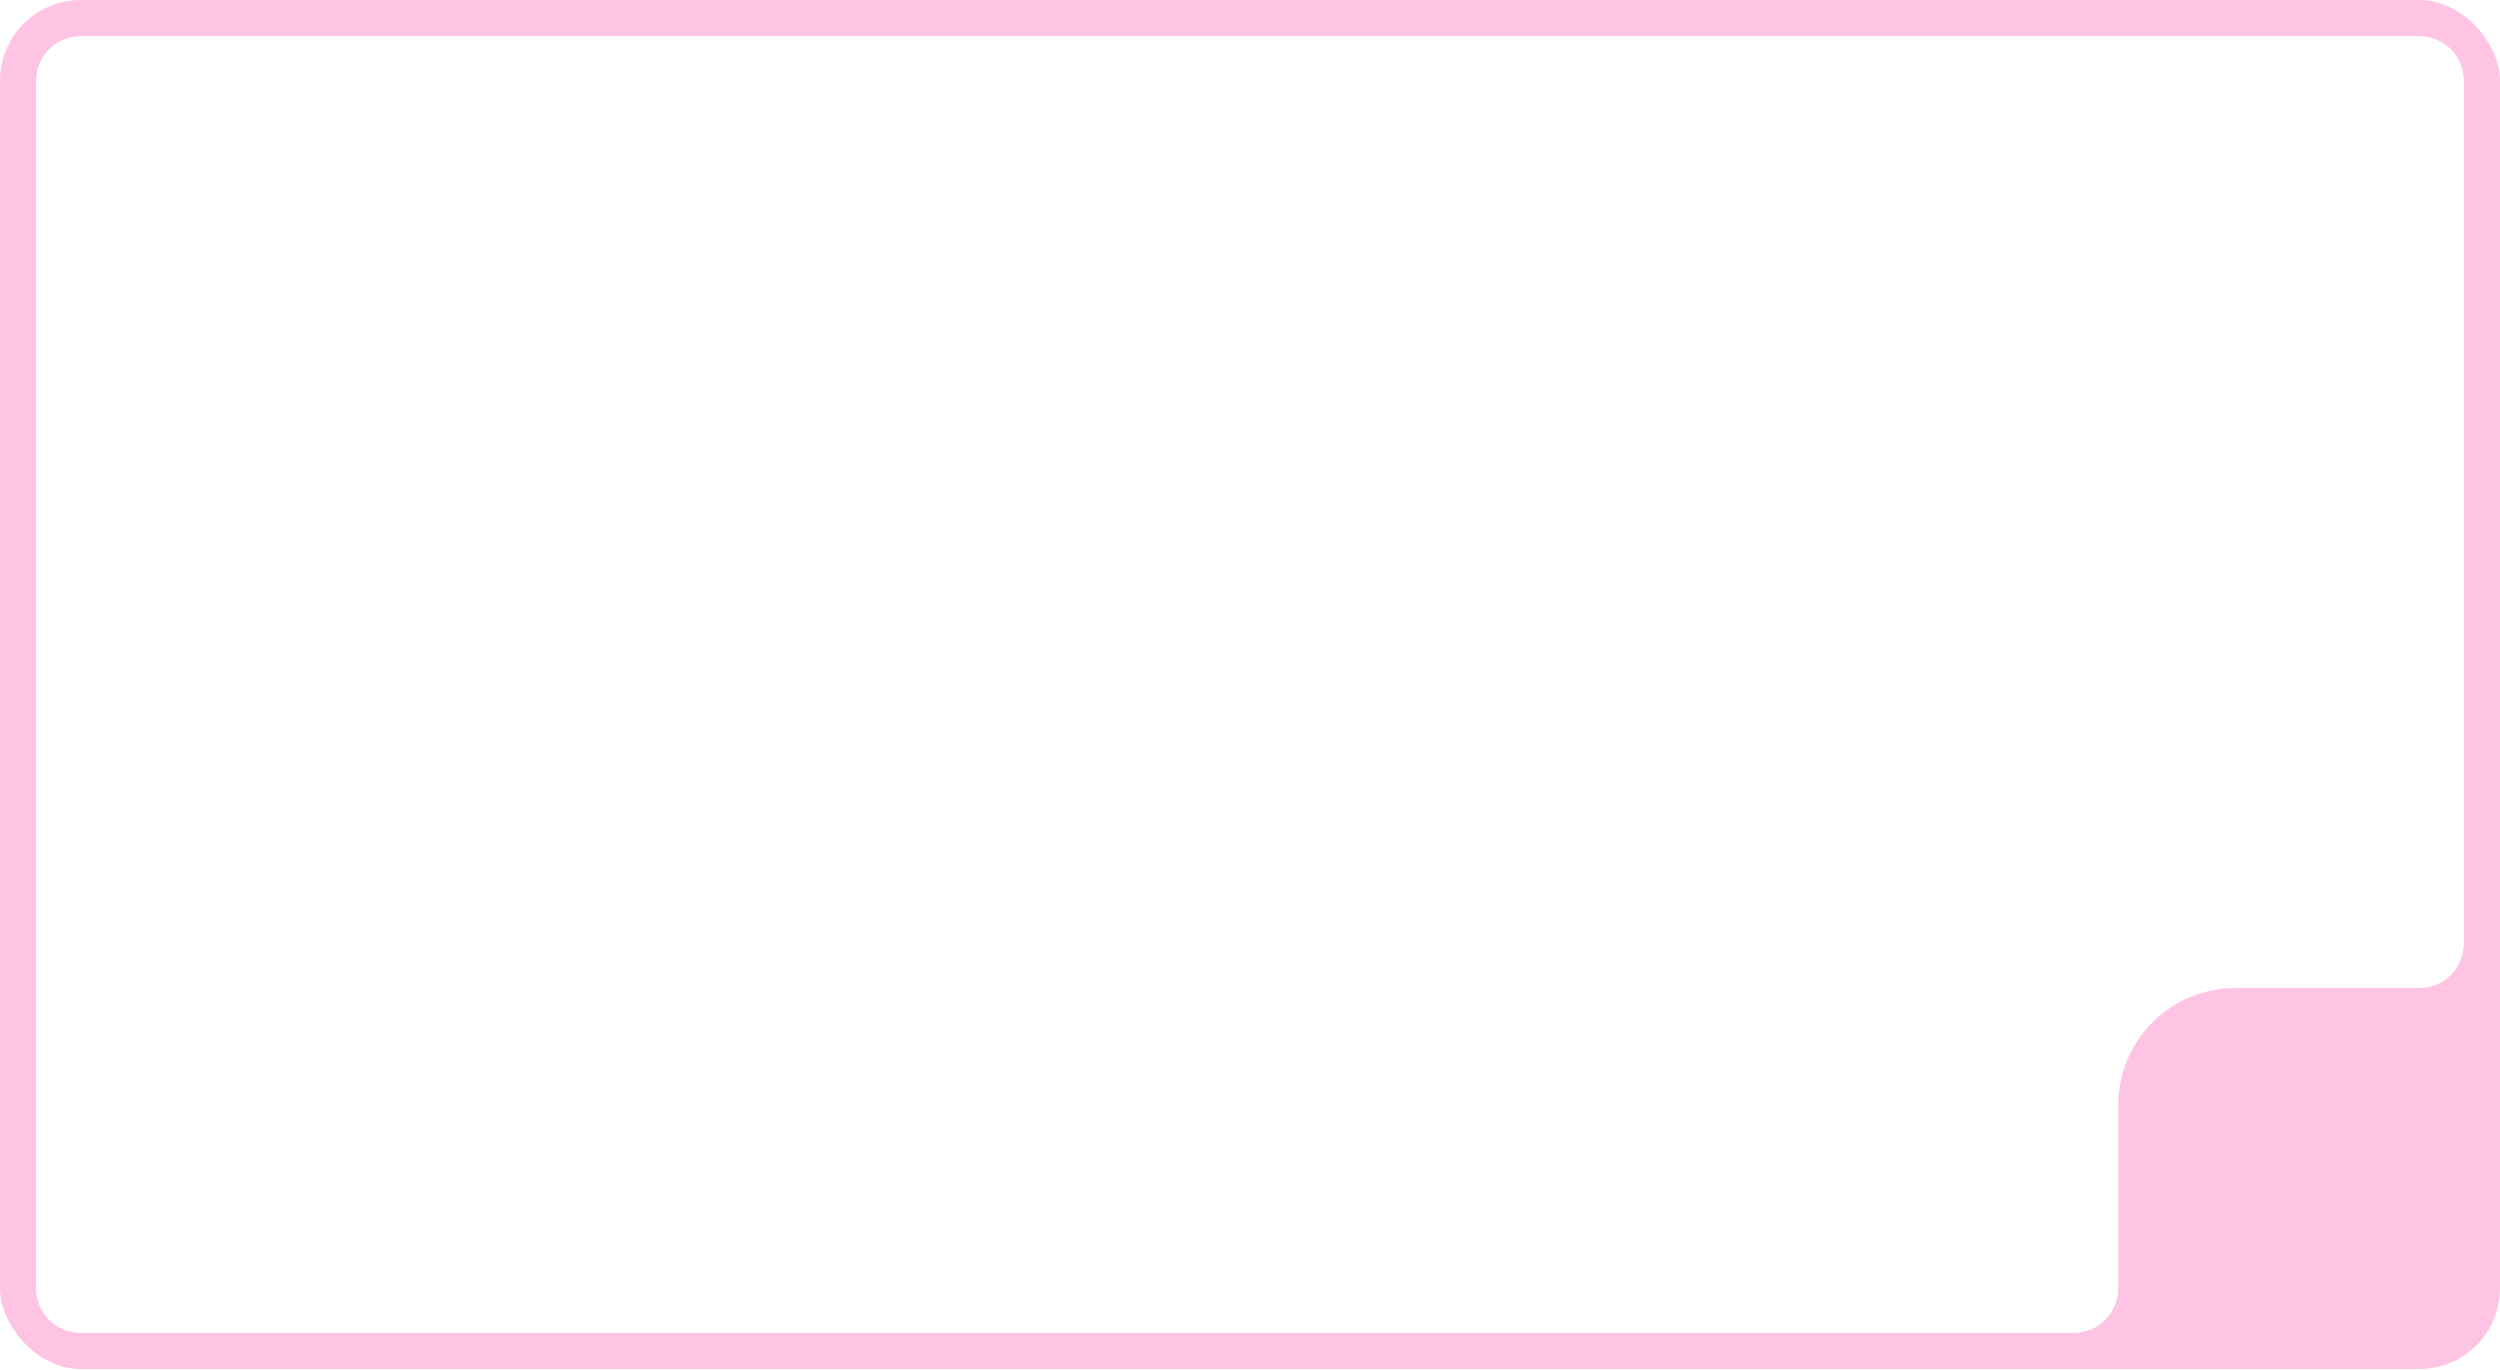 <svg width="991" height="543" viewBox="0 0 991 543" fill="none" xmlns="http://www.w3.org/2000/svg">
<g clip-path="url(#clip0_19052_24365)">
<path d="M959.826 0.011C977.117 0.449 991 14.603 991 32V374C991 374.335 990.993 374.668 990.982 375H991V511C991 528.673 976.673 543 959 543H822V542.679H32L31.174 542.668C13.883 542.23 0 528.076 0 510.679V32C1.62902e-06 14.603 13.883 0.449 31.174 0.011L32 0H959L959.826 0.011ZM32 14.313C22.232 14.313 14.313 22.232 14.313 32V510.679C14.313 520.447 22.232 528.365 32 528.365H822C831.768 528.365 839.687 520.447 839.687 510.679V438C839.687 412.422 860.422 391.687 886 391.687H959C968.768 391.687 976.687 383.768 976.687 374V32C976.687 22.232 968.768 14.313 959 14.313H32Z" fill="#FFC4E3"/>
</g>
<defs>
<clipPath id="clip0_19052_24365">
<rect width="991" height="542.679" rx="32" fill="white"/>
</clipPath>
</defs>
</svg>
